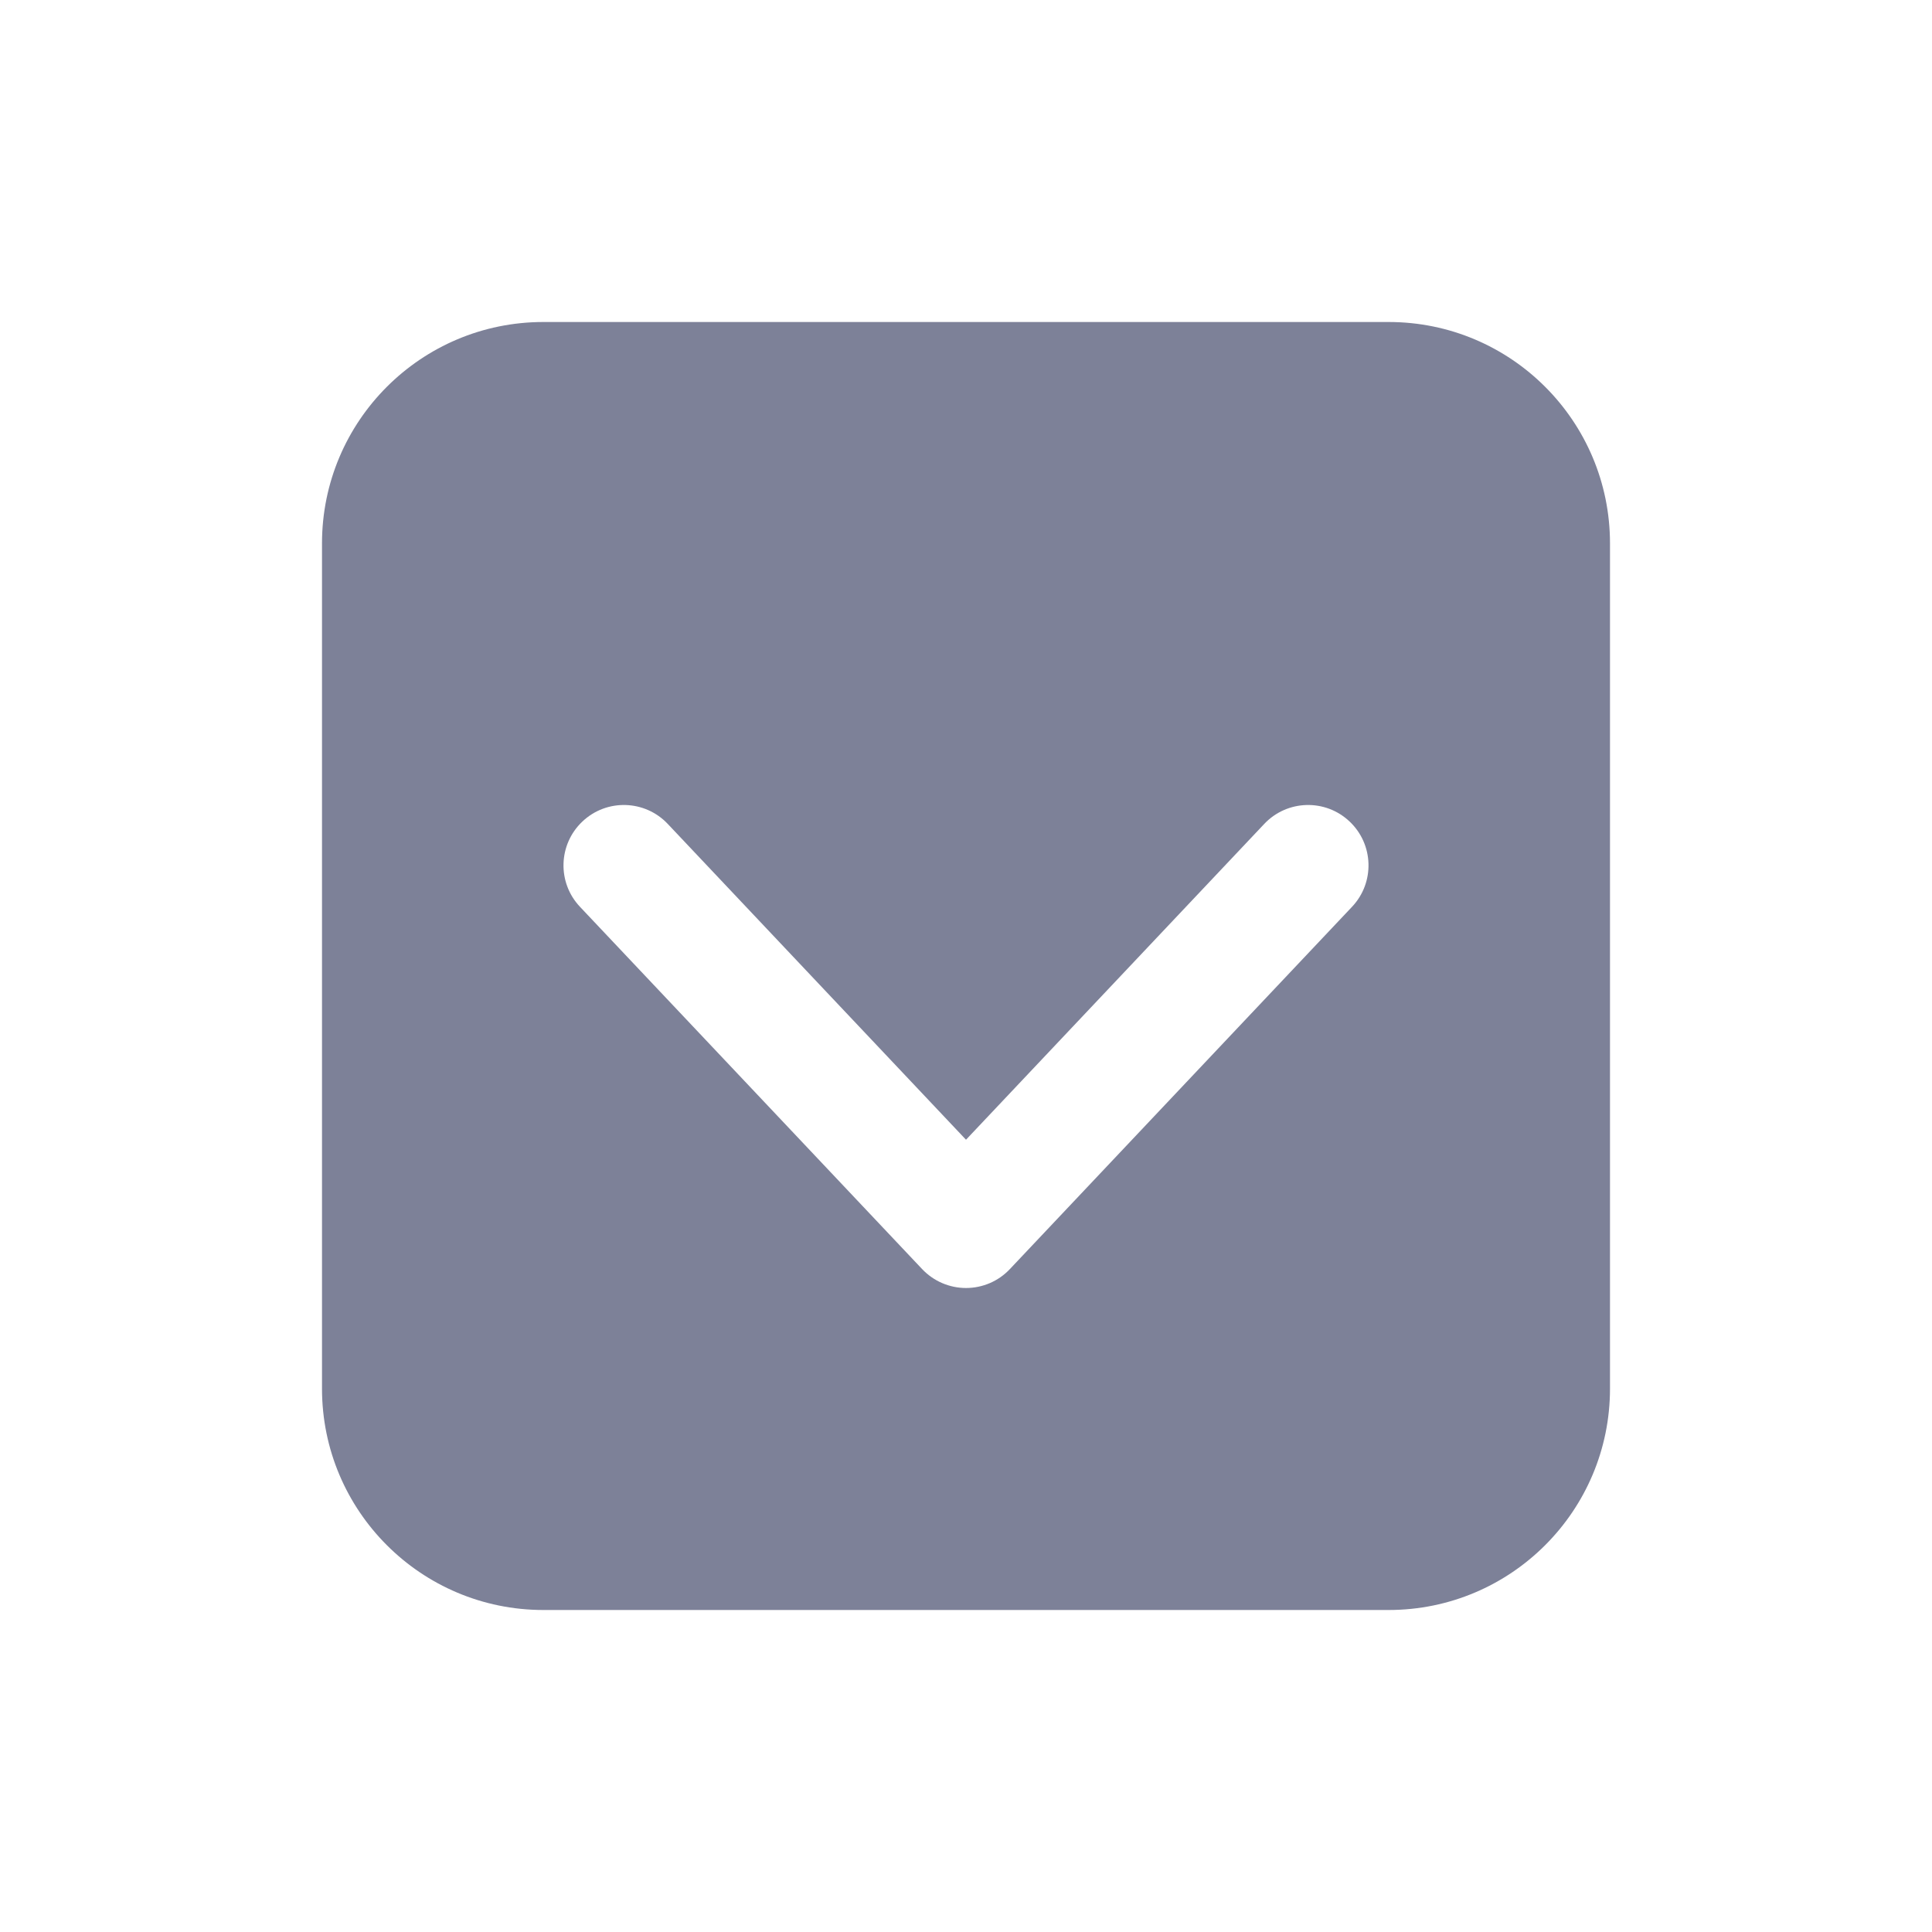 <svg width="24" height="24" viewBox="0 0 24 24" fill="none" xmlns="http://www.w3.org/2000/svg">
<path fill-rule="evenodd" clip-rule="evenodd" d="M4 6.75C4 5.231 5.231 4 6.75 4L17.25 4C18.769 4 20 5.231 20 6.75V17.25C20 18.769 18.769 20 17.25 20H6.75C5.231 20 4 18.769 4 17.25L4 6.75ZM8.295 10.235C8.011 9.934 7.536 9.92 7.235 10.205C6.934 10.489 6.92 10.964 7.205 11.265L11.455 15.765C11.597 15.915 11.794 16 12 16C12.207 16 12.404 15.915 12.545 15.765L16.795 11.265C17.08 10.964 17.066 10.489 16.765 10.205C16.464 9.92 15.989 9.934 15.705 10.235L12 14.158L8.295 10.235Z" fill="#7D8198"/>
</svg>
